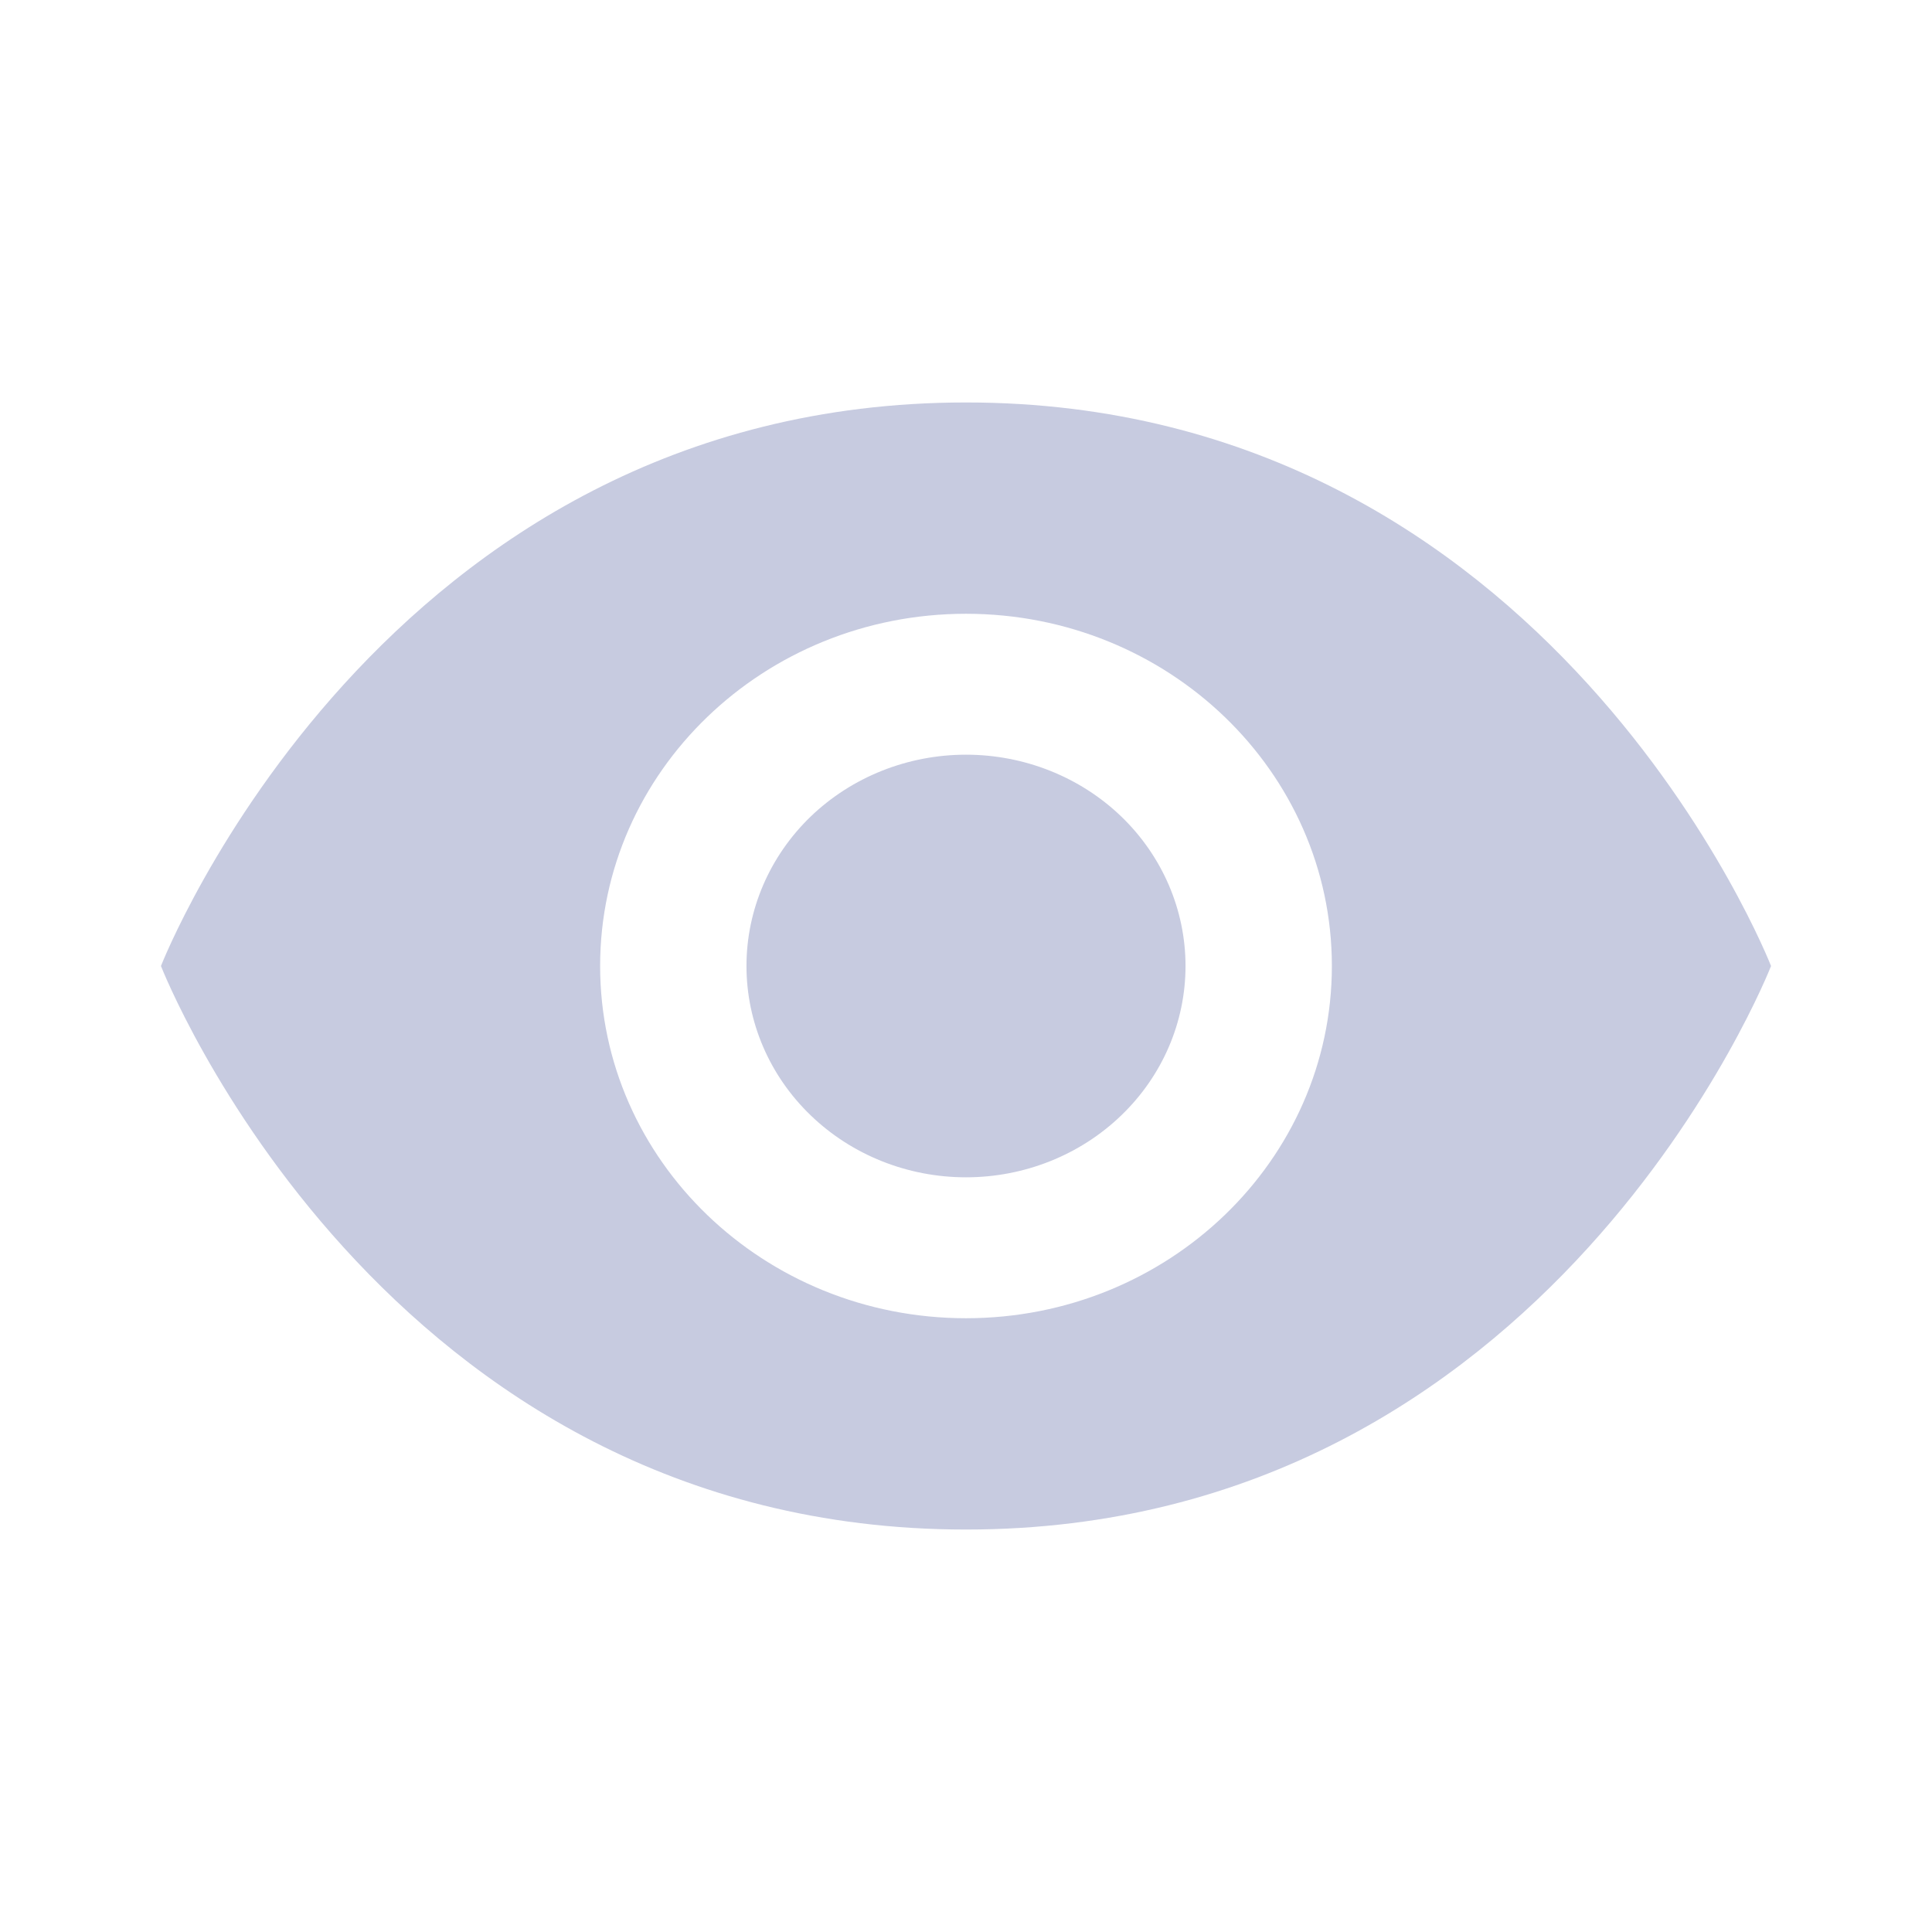 <svg width="16" height="16" viewBox="0 0 16 16" fill="none" xmlns="http://www.w3.org/2000/svg">
<path d="M8 3.333C3.152 3.333 1.333 8 1.333 8C1.333 8 3.152 12.667 8 12.667C12.848 12.667 14.667 8 14.667 8C14.667 8 12.848 3.333 8 3.333ZM8 5.083C9.673 5.083 11.03 6.389 11.03 8C11.03 9.611 9.673 10.917 8 10.917C6.327 10.917 4.97 9.611 4.97 8C4.97 6.389 6.327 5.083 8 5.083ZM8 6.25C7.518 6.25 7.055 6.434 6.714 6.762C6.373 7.091 6.182 7.536 6.182 8C6.182 8.464 6.373 8.909 6.714 9.237C7.055 9.566 7.518 9.75 8 9.75C8.482 9.75 8.945 9.566 9.286 9.237C9.627 8.909 9.818 8.464 9.818 8C9.818 7.536 9.627 7.091 9.286 6.762C8.945 6.434 8.482 6.25 8 6.25Z" fill="#C7CBE0"/>
</svg>
